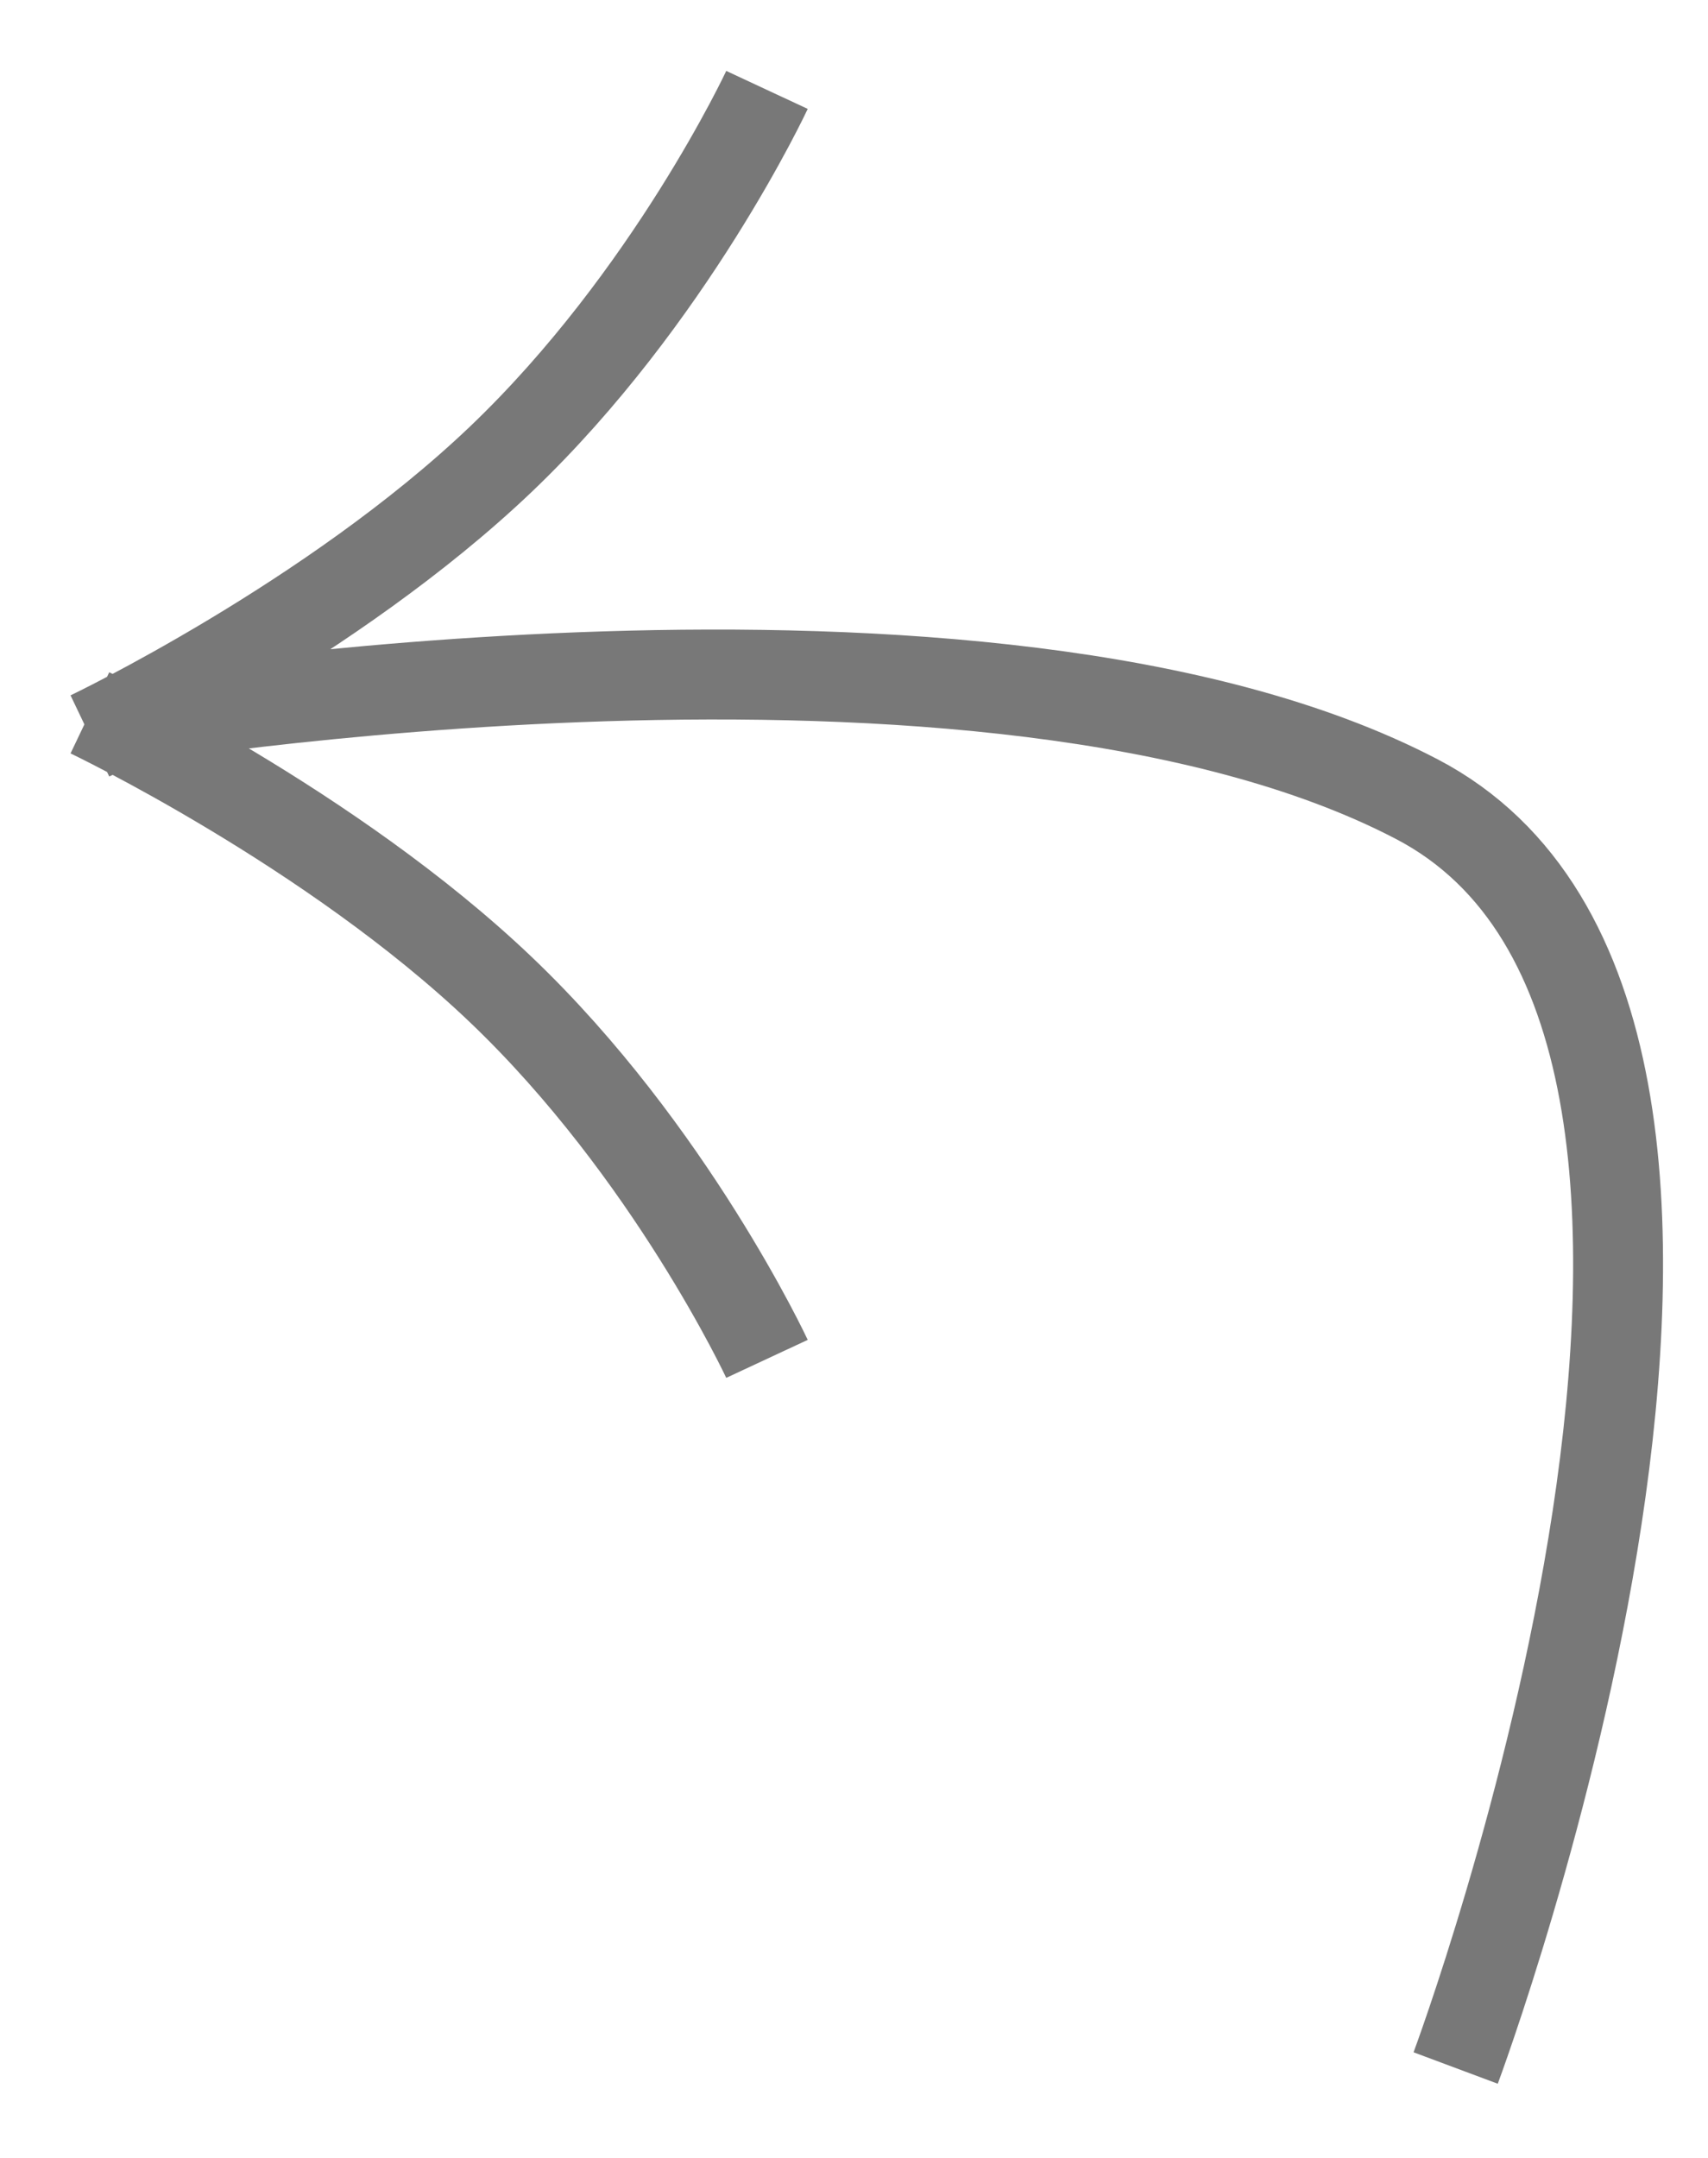 <svg width="19" height="24" viewBox="0 0 19 24" fill="none" xmlns="http://www.w3.org/2000/svg">
<path d="M16.193 23C16.193 23 20.534 11.377 15.759 8.887C10.984 6.396 1.269 8.025 1.269 8.025M8.532 15.113C8.532 15.113 7.456 12.804 5.573 11.008C3.69 9.211 1 7.928 1 7.928M8.532 1C8.532 1 7.456 3.309 5.573 5.106C3.69 6.902 1 8.185 1 8.185" stroke="#787878"/>
</svg>
